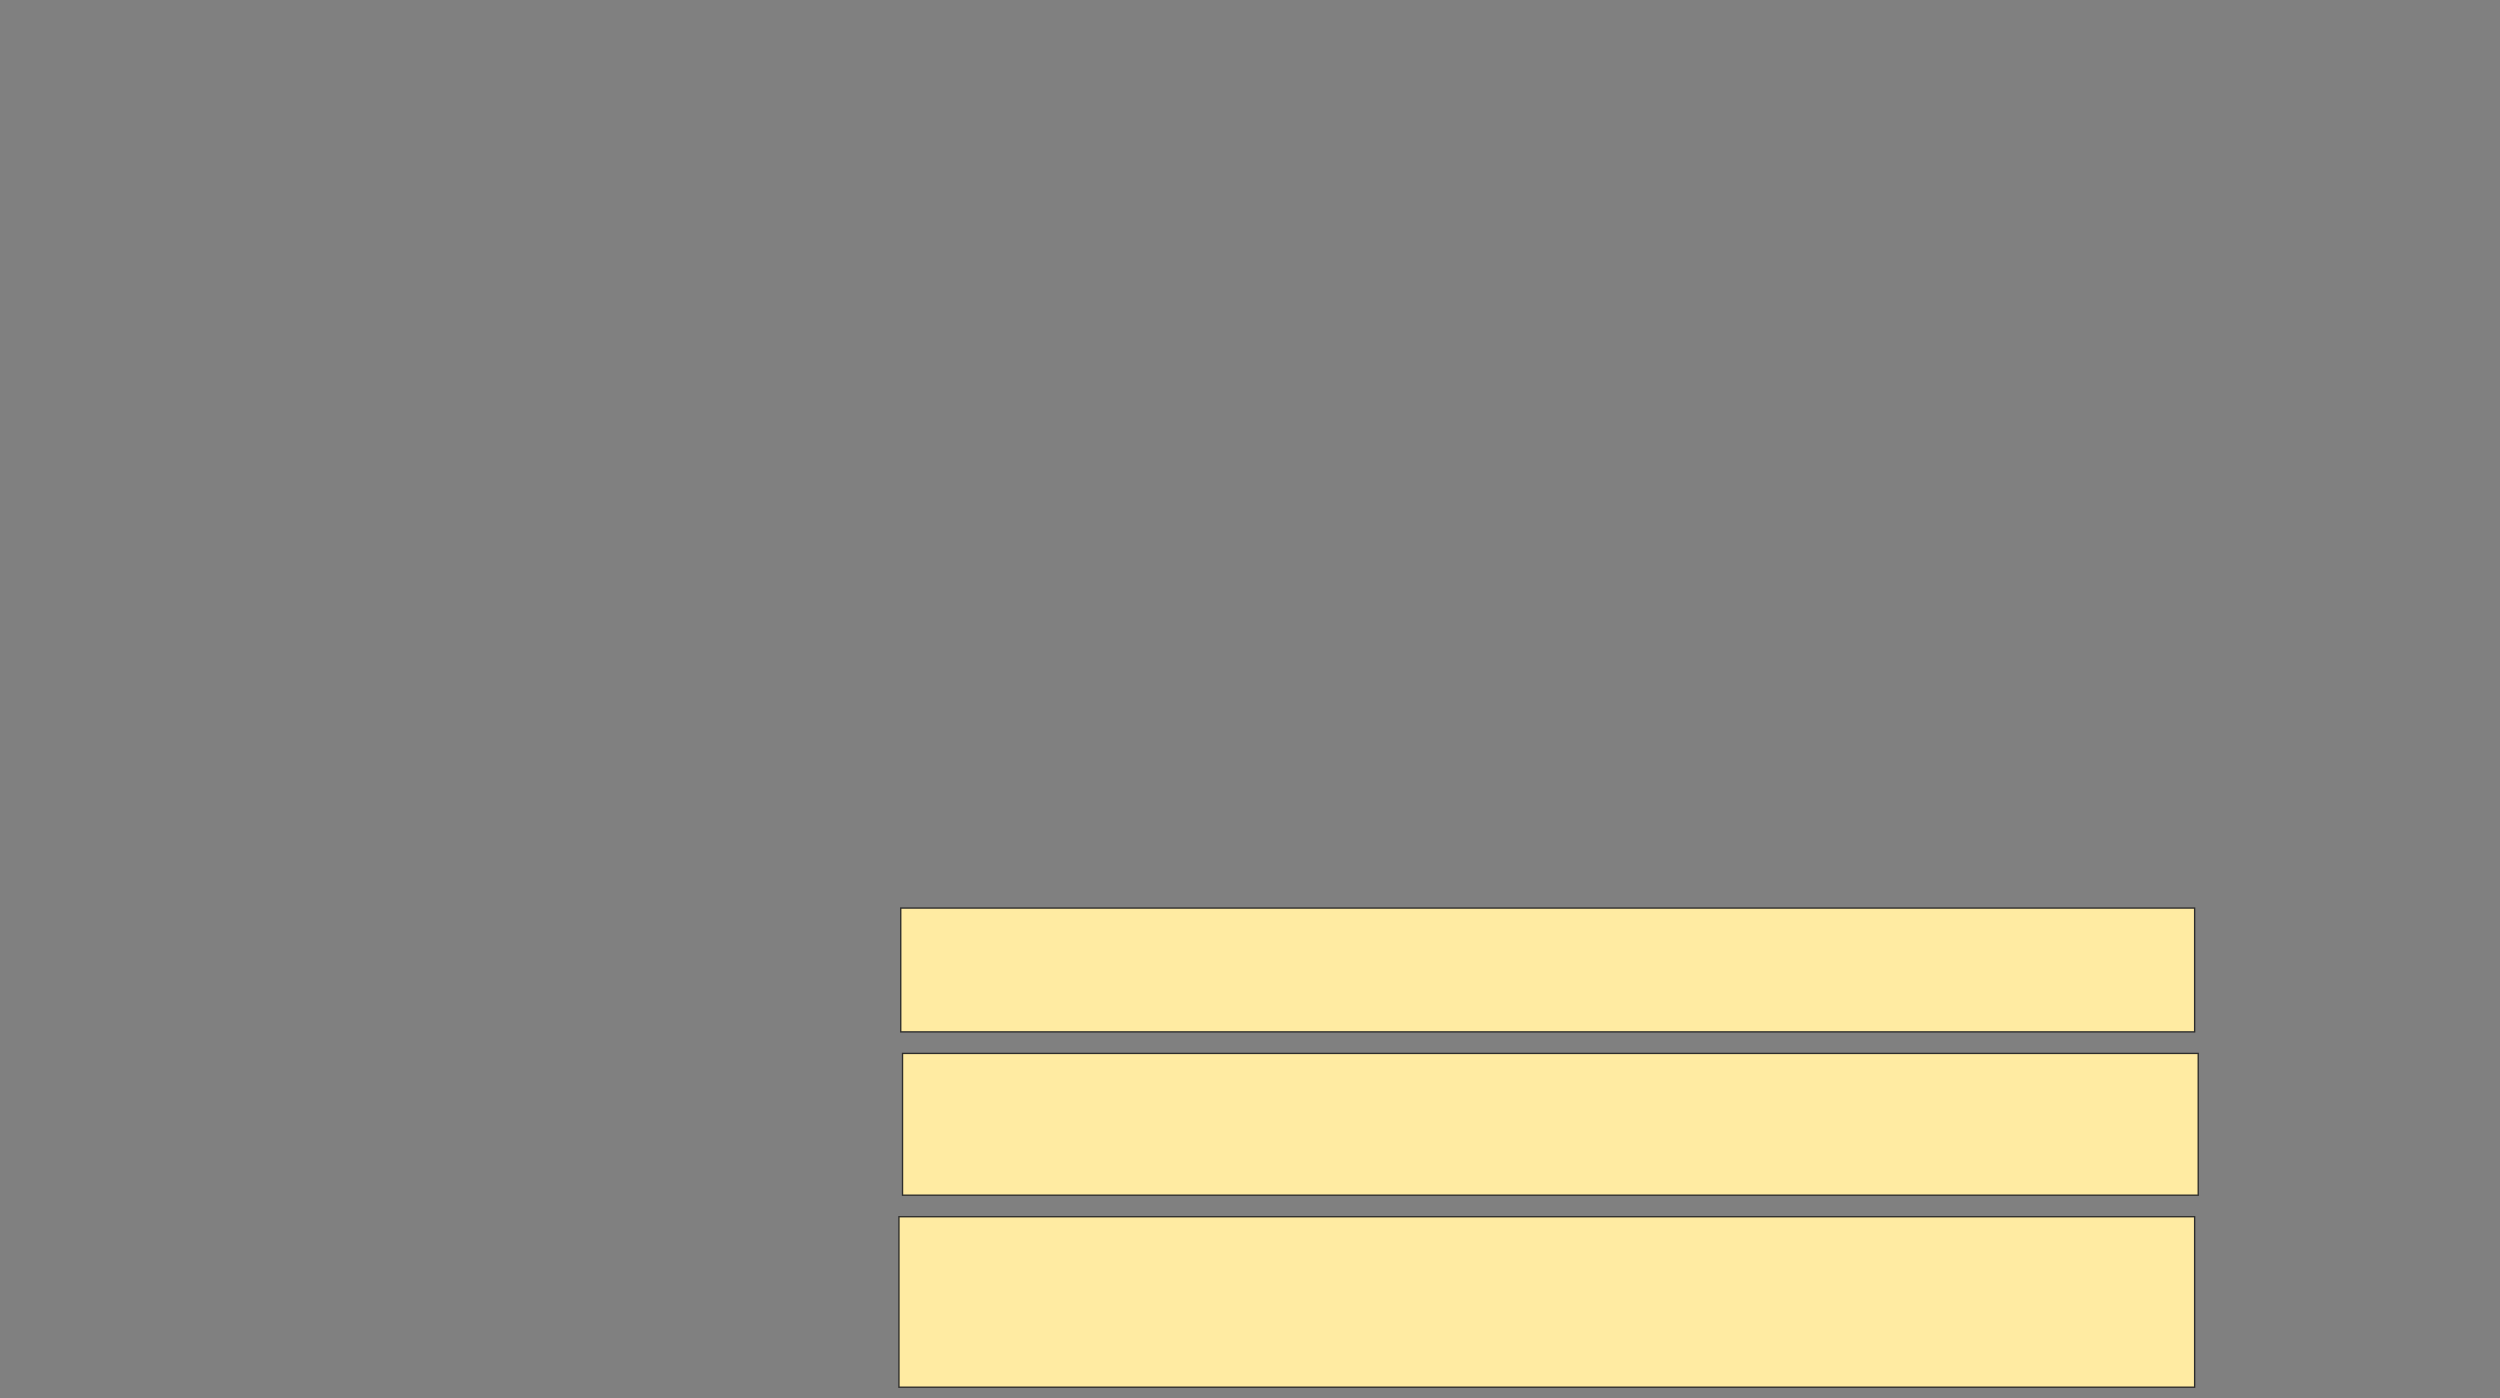 <svg height="1025" width="1833" xmlns="http://www.w3.org/2000/svg"><rect width="100%" height="100%" fill="#808080" stroke="none"/><g fill="#ffeba2" stroke="#2d2d2d"><path d="m660.421 665.789h948.684v90.789h-948.684z"/><path d="m661.737 772.368h950v103.947h-950z"/><path d="m659.105 892.105h950v125h-950z"/></g></svg>